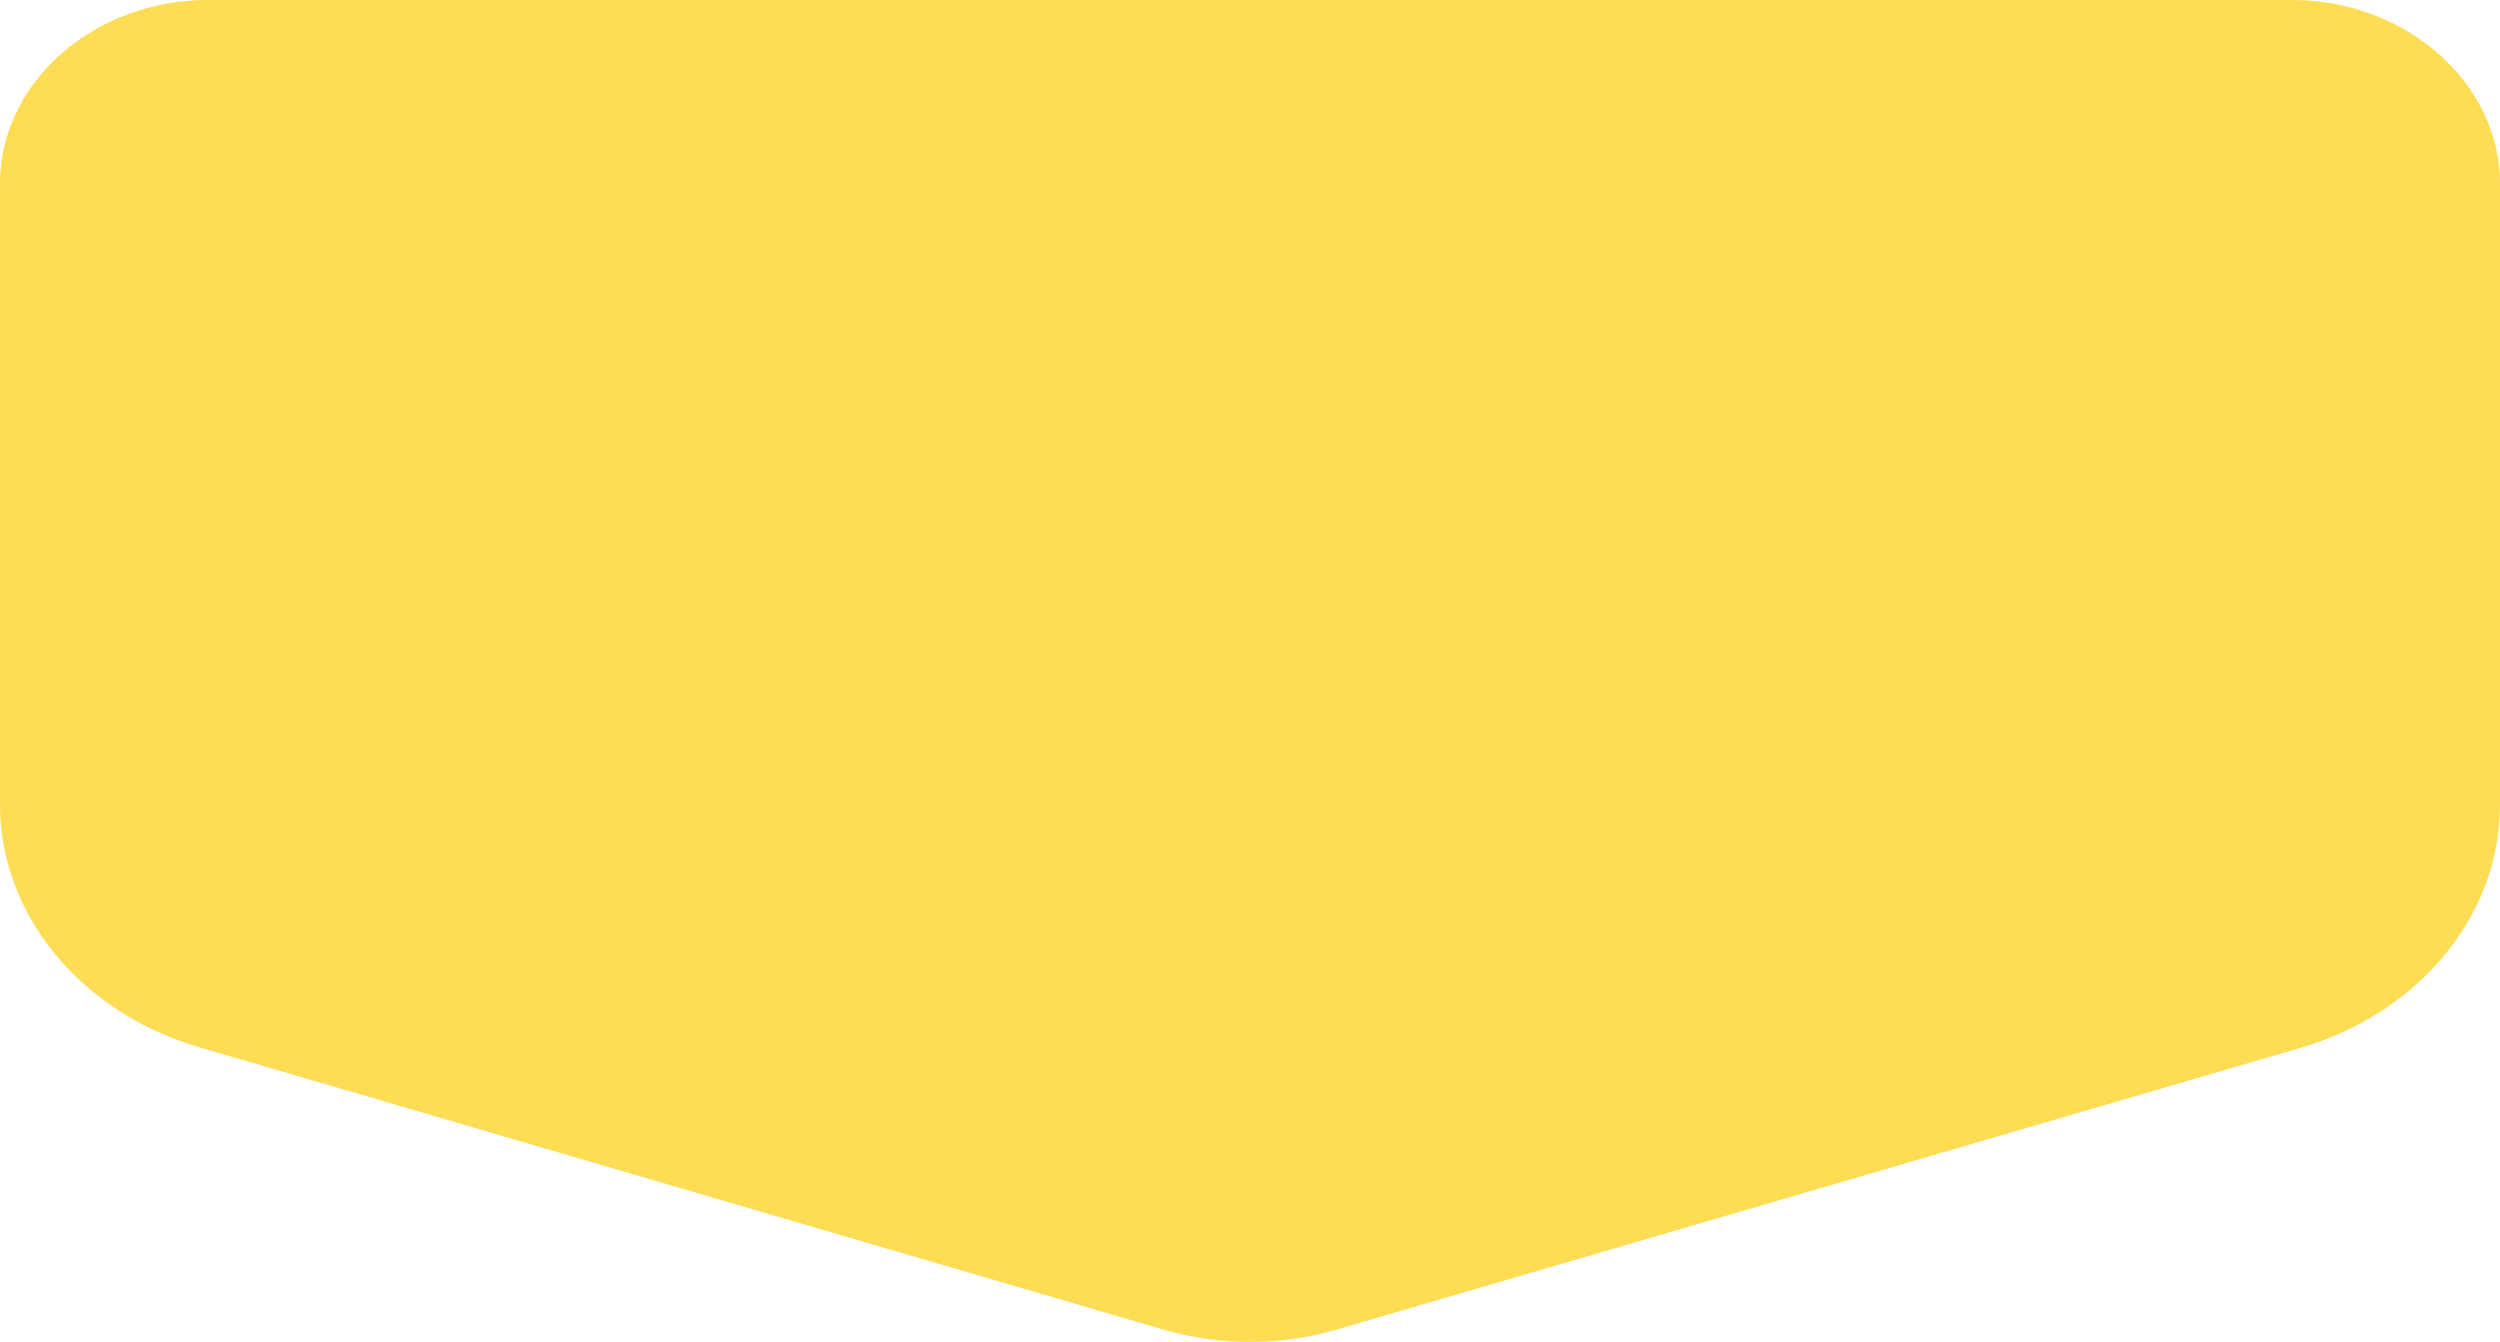 <svg xmlns="http://www.w3.org/2000/svg" viewBox="0 0 136 73"><defs><style>.cls-1{fill:#fedd55;}</style></defs><title>ценник_1</title><g id="Слой_2" data-name="Слой 2"><g id="Слой_1-2" data-name="Слой 1"><path class="cls-1" d="M136,10c0-5.48-5.1-10-11.33-10H11.33C5.1,0,0,4.48,0,10V43.75c0,6,4.37,11.32,10.84,13.22L63.22,72.31a16.9,16.9,0,0,0,9.56,0L125.16,57c6.47-1.9,10.84-7.22,10.84-13.22Z"/></g></g></svg>